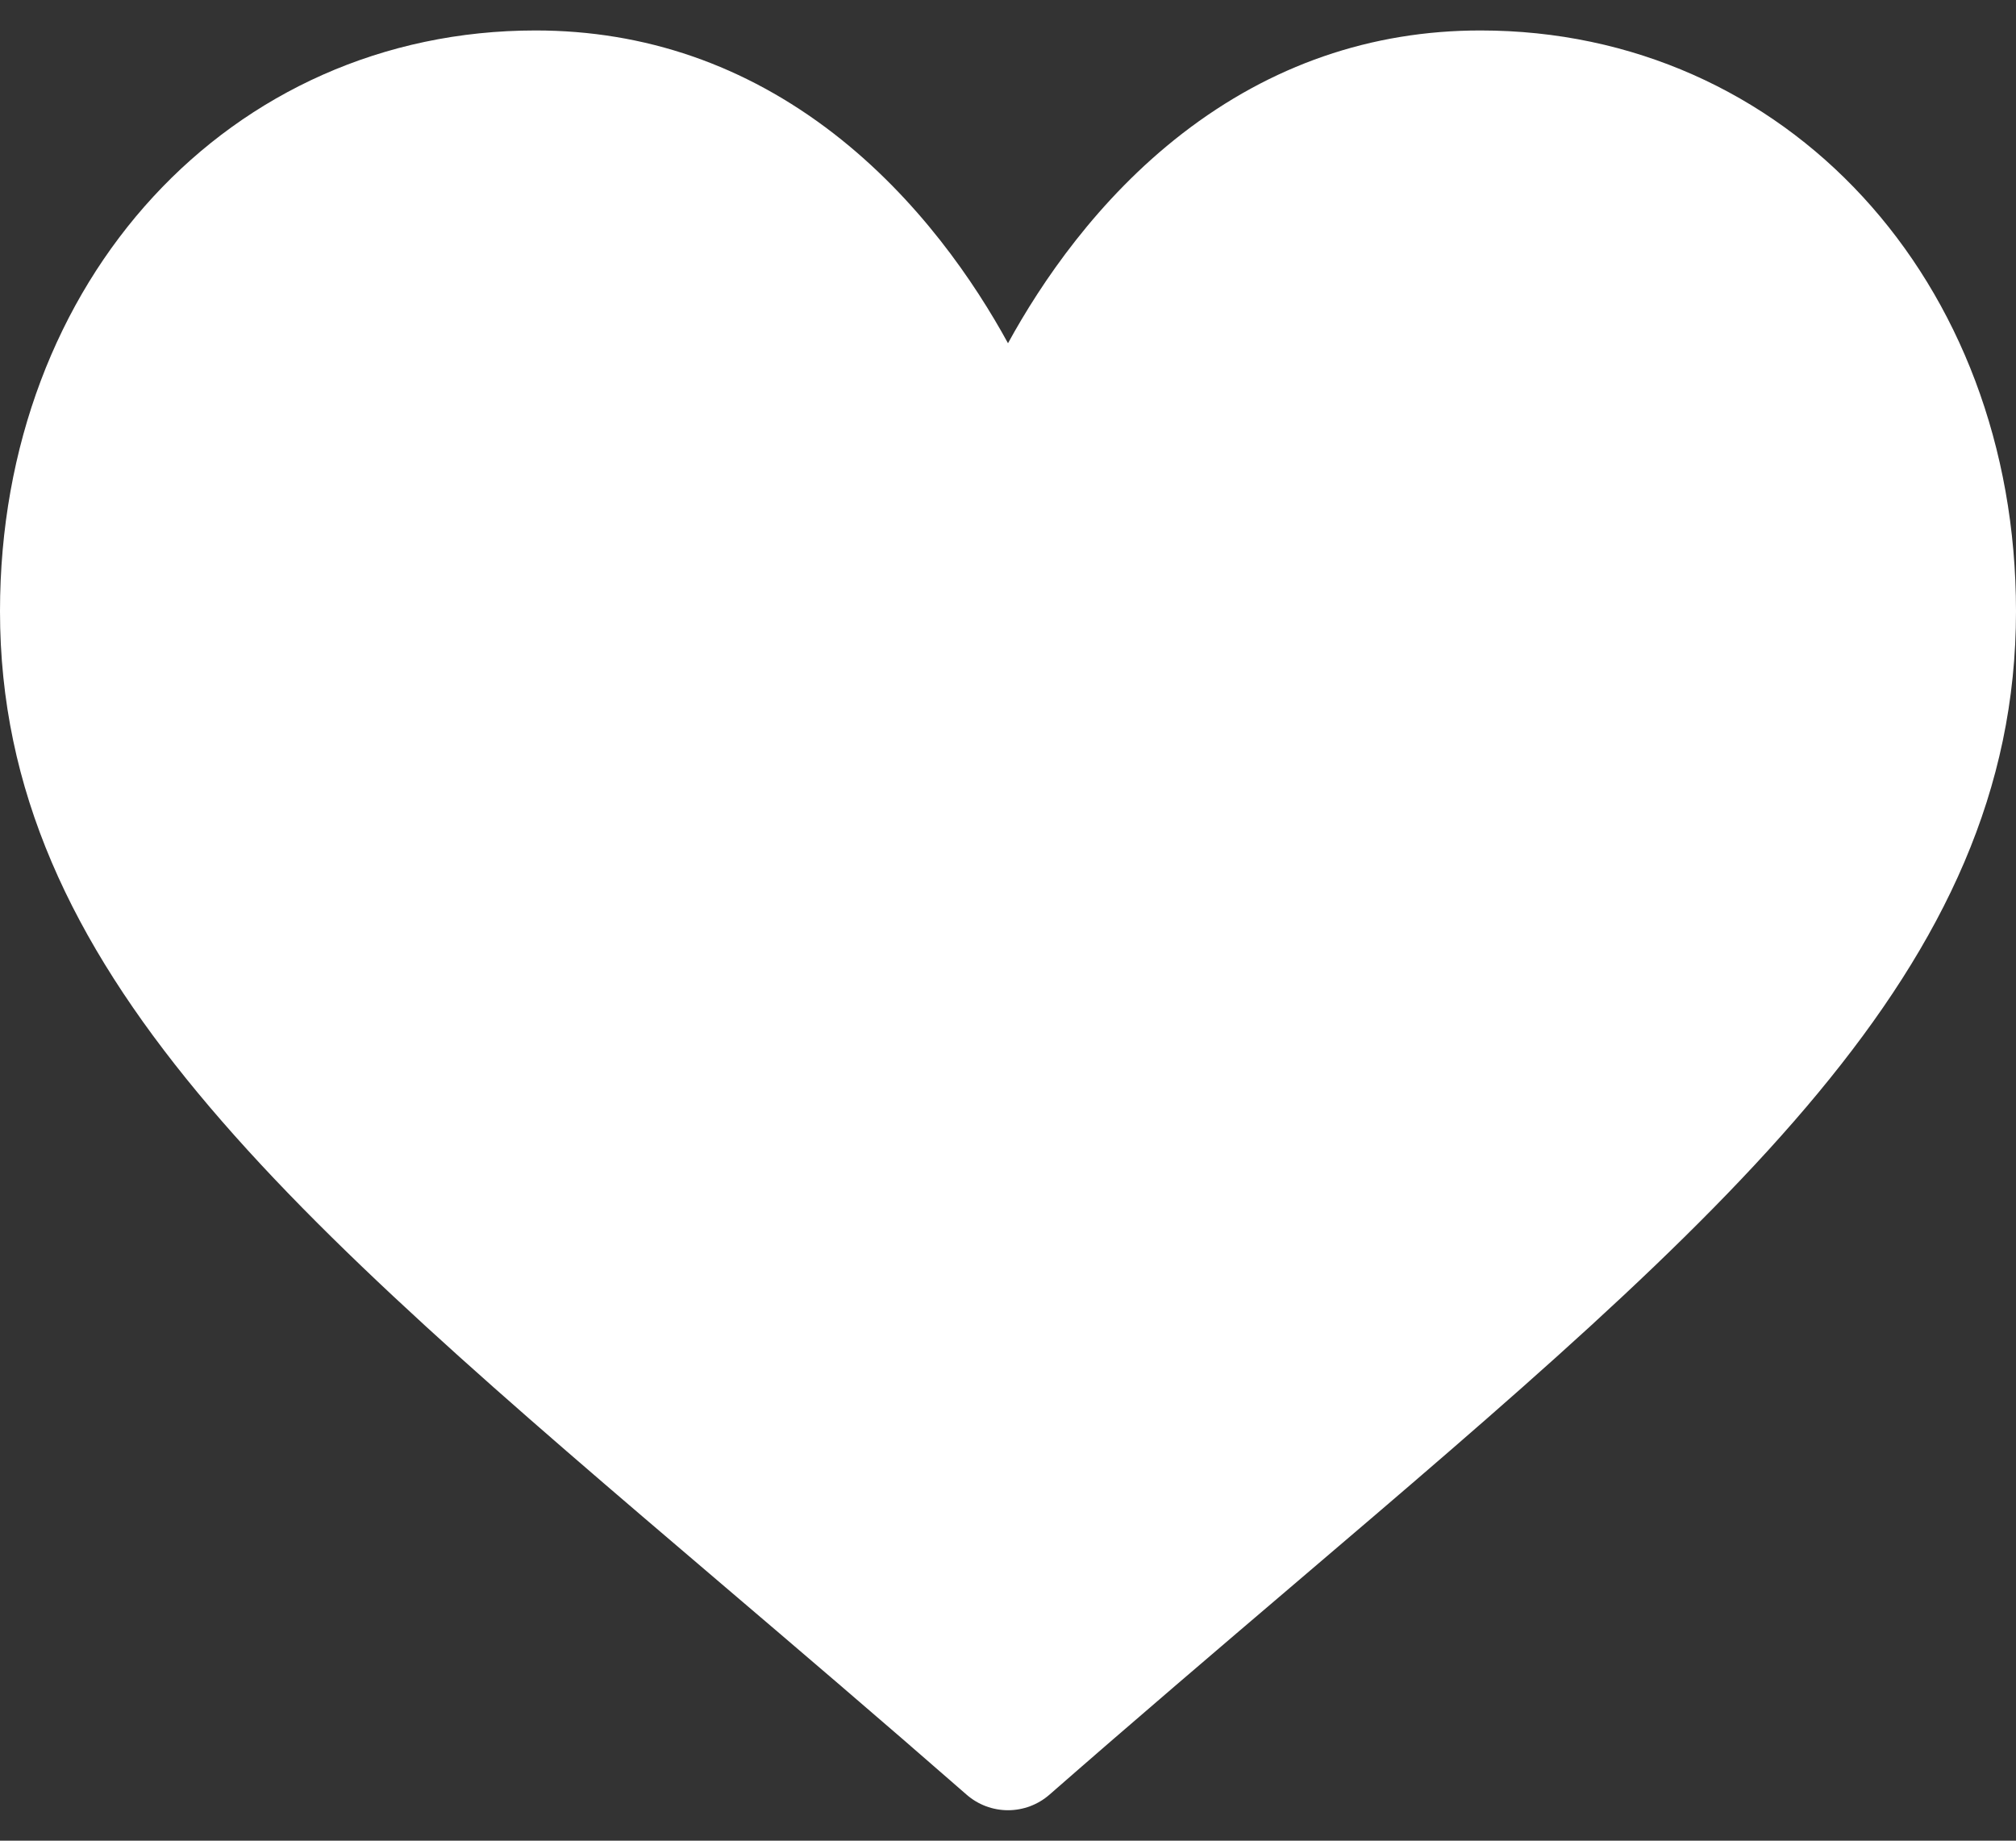 <svg width="46" height="42" viewBox="0 0 46 42" fill="none" xmlns="http://www.w3.org/2000/svg">
	<rect x="0" y="0" width="46" height="42" fill="#333333" stroke="none"/>
	<path d="M33.781 0.695C31.285 0.695 28.997 1.486 26.979 3.046C25.046 4.542 23.758 6.447 23 7.832C22.242 6.447 20.954 4.542 19.021 3.046C17.003 1.486 14.715 0.695 12.219 0.695C5.253 0.695 0 6.393 0 13.948C0 22.111 6.553 27.696 16.475 36.151C18.159 37.586 20.069 39.214 22.054 40.949C22.315 41.178 22.651 41.305 23 41.305C23.349 41.305 23.685 41.178 23.946 40.95C25.931 39.214 27.841 37.586 29.526 36.15C39.447 27.696 46 22.111 46 13.948C46 6.393 40.747 0.695 33.781 0.695Z" fill="white" />
</svg>

